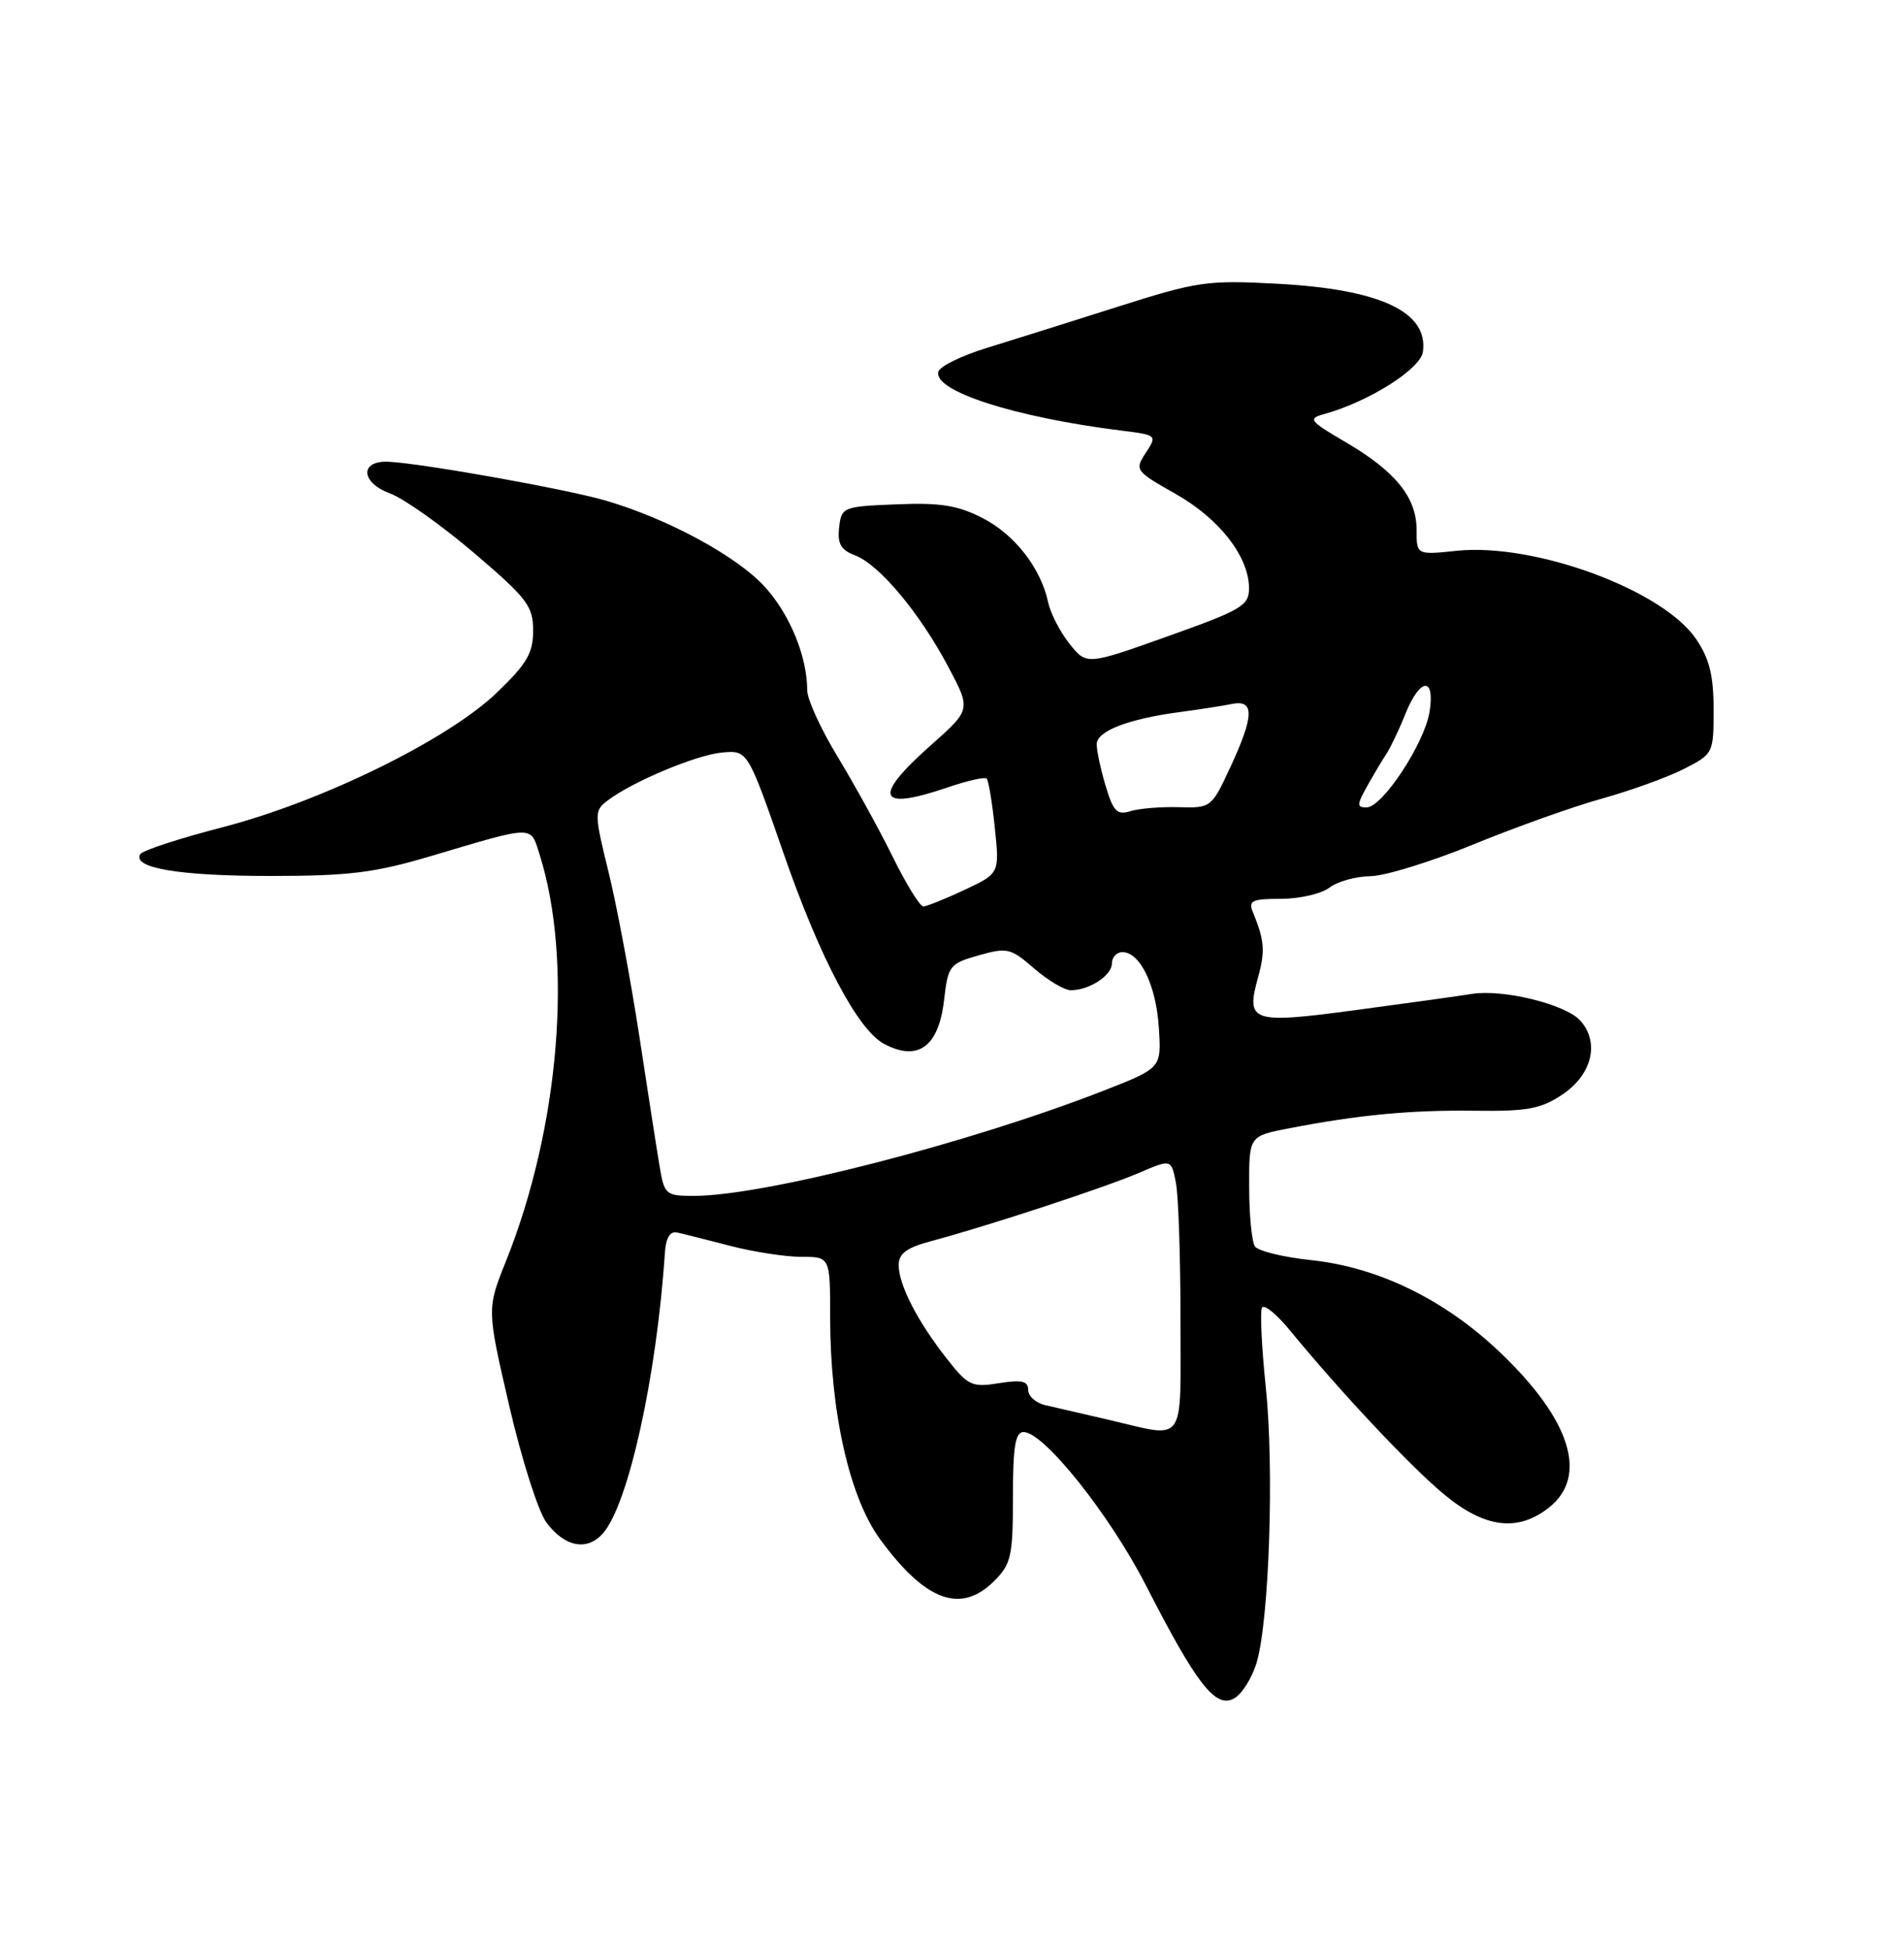 <?xml version="1.0" encoding="UTF-8" standalone="no"?>
<!DOCTYPE svg PUBLIC "-//W3C//DTD SVG 1.1//EN" "http://www.w3.org/Graphics/SVG/1.1/DTD/svg11.dtd" >
<svg xmlns="http://www.w3.org/2000/svg" xmlns:xlink="http://www.w3.org/1999/xlink" version="1.1" viewBox="0 0 250 256">
 <g >
 <path fill="currentColor"
d=" M 165.01 218.24 C 166.66 212.57 167.32 192.68 166.19 182.00 C 165.65 176.78 165.43 172.12 165.71 171.66 C 166.00 171.20 167.64 172.54 169.36 174.64 C 176.11 182.86 185.27 192.60 189.64 196.21 C 194.96 200.61 199.27 201.15 203.37 197.93 C 208.58 193.82 206.26 186.41 196.98 177.56 C 189.70 170.62 181.00 166.37 172.14 165.43 C 168.49 165.05 165.17 164.23 164.77 163.62 C 164.36 163.00 164.02 159.49 164.02 155.82 C 164.00 149.14 164.00 149.14 169.25 148.13 C 178.38 146.36 185.25 145.71 193.66 145.82 C 200.56 145.91 202.33 145.58 205.16 143.68 C 209.06 141.06 210.07 136.84 207.48 133.97 C 205.54 131.84 197.37 129.83 193.28 130.48 C 191.75 130.73 184.94 131.68 178.13 132.59 C 164.25 134.45 163.55 134.21 165.20 128.25 C 166.14 124.85 166.02 123.43 164.51 119.75 C 163.88 118.24 164.39 118.00 168.20 118.00 C 170.63 118.00 173.49 117.34 174.56 116.53 C 175.63 115.72 178.04 115.05 179.93 115.03 C 181.82 115.01 187.89 113.14 193.43 110.87 C 198.97 108.60 206.58 105.88 210.35 104.84 C 214.12 103.79 218.96 102.04 221.10 100.95 C 224.96 98.98 225.00 98.90 225.00 93.13 C 225.00 88.71 224.45 86.47 222.72 83.92 C 218.37 77.46 201.54 71.25 191.27 72.31 C 186.00 72.86 186.00 72.86 186.00 69.56 C 186.00 65.31 183.25 61.90 176.74 58.08 C 171.90 55.25 171.68 54.96 173.87 54.36 C 179.70 52.75 186.51 48.46 186.83 46.19 C 187.57 40.94 181.22 37.97 167.70 37.25 C 158.49 36.76 157.23 36.94 146.70 40.29 C 140.54 42.25 132.83 44.67 129.56 45.68 C 126.30 46.68 123.44 48.07 123.22 48.77 C 122.42 51.30 133.16 54.77 147.23 56.53 C 151.92 57.11 151.95 57.14 150.45 59.44 C 148.96 61.71 149.06 61.84 154.34 64.83 C 160.10 68.08 164.00 73.08 164.00 77.24 C 164.00 79.51 163.03 80.08 153.34 83.53 C 142.68 87.33 142.68 87.33 140.43 84.52 C 139.20 82.97 137.94 80.54 137.63 79.10 C 136.67 74.58 133.22 70.15 128.99 68.00 C 125.75 66.34 123.44 65.97 117.71 66.21 C 110.67 66.49 110.49 66.57 110.18 69.25 C 109.94 71.39 110.40 72.20 112.29 72.92 C 115.45 74.12 120.75 80.45 124.50 87.52 C 127.50 93.16 127.50 93.16 122.23 97.83 C 114.50 104.68 115.21 106.51 124.38 103.39 C 126.98 102.50 129.31 101.97 129.55 102.22 C 129.80 102.46 130.28 105.36 130.62 108.66 C 131.25 114.66 131.25 114.66 126.64 116.83 C 124.10 118.02 121.66 119.00 121.23 119.00 C 120.79 119.00 118.98 116.07 117.22 112.49 C 115.45 108.90 112.20 103.01 110.00 99.38 C 107.80 95.76 106.00 91.83 105.99 90.65 C 105.98 86.19 103.75 80.73 100.45 77.07 C 96.80 73.04 87.70 68.10 79.50 65.71 C 74.40 64.22 55.50 60.84 51.03 60.62 C 47.20 60.43 47.33 63.35 51.22 64.78 C 53.02 65.45 57.99 68.97 62.25 72.60 C 69.24 78.56 70.00 79.56 70.00 82.79 C 70.00 85.75 69.18 87.15 65.24 90.93 C 58.81 97.11 42.28 105.22 29.23 108.60 C 23.58 110.06 18.72 111.65 18.42 112.13 C 17.30 113.95 23.54 115.00 35.45 115.00 C 45.84 115.00 49.17 114.59 56.64 112.37 C 70.29 108.32 69.63 108.33 70.84 112.15 C 75.27 126.11 73.47 147.99 66.45 165.53 C 63.92 171.84 63.92 171.84 66.86 184.54 C 68.47 191.52 70.67 198.42 71.74 199.87 C 74.15 203.11 77.10 203.67 79.18 201.29 C 82.52 197.46 86.22 180.70 87.30 164.50 C 87.43 162.49 87.97 161.60 88.92 161.81 C 89.71 161.98 92.84 162.77 95.88 163.56 C 98.93 164.35 103.13 165.00 105.21 165.00 C 109.00 165.00 109.00 165.00 109.00 172.89 C 109.00 185.37 111.53 196.59 115.58 202.11 C 121.55 210.24 126.17 211.92 130.55 207.55 C 132.77 205.32 133.00 204.29 133.00 196.55 C 133.00 189.89 133.31 188.00 134.40 188.00 C 137.06 188.00 145.74 198.89 150.49 208.18 C 157.11 221.11 159.58 224.29 162.01 222.99 C 163.06 222.43 164.40 220.29 165.01 218.24 Z  M 145.50 186.38 C 142.20 185.61 138.49 184.76 137.25 184.47 C 136.01 184.19 135.00 183.29 135.00 182.47 C 135.00 181.30 134.17 181.11 131.16 181.59 C 127.60 182.16 127.11 181.93 124.30 178.35 C 120.47 173.47 118.00 168.67 118.00 166.09 C 118.00 164.57 119.03 163.80 122.25 162.94 C 129.57 160.99 145.02 155.92 149.50 154.00 C 153.78 152.16 153.78 152.16 154.39 155.21 C 154.73 156.88 155.00 164.94 155.00 173.12 C 155.00 190.03 155.88 188.80 145.50 186.38 Z  M 86.63 153.25 C 86.28 151.19 85.07 143.43 83.94 136.00 C 82.80 128.57 80.99 118.90 79.91 114.51 C 78.03 106.86 78.02 106.45 79.72 105.14 C 82.95 102.65 91.46 99.08 94.85 98.79 C 98.18 98.50 98.18 98.50 102.93 112.16 C 107.66 125.78 112.63 135.20 116.06 137.03 C 120.51 139.41 123.24 137.44 123.95 131.35 C 124.48 126.77 124.67 126.51 128.50 125.42 C 132.25 124.36 132.71 124.47 135.78 127.14 C 137.59 128.71 139.76 130.00 140.60 130.00 C 143.04 130.00 146.00 128.06 146.00 126.46 C 146.00 125.66 146.62 125.00 147.38 125.00 C 149.70 125.00 151.81 129.37 152.16 134.94 C 152.50 140.21 152.50 140.21 145.00 143.15 C 127.24 150.09 100.36 157.00 91.10 157.00 C 87.44 157.00 87.23 156.82 86.63 153.25 Z  M 145.18 103.20 C 144.53 101.04 144.00 98.57 144.00 97.71 C 144.00 95.97 148.17 94.37 155.00 93.47 C 157.47 93.14 160.51 92.67 161.75 92.42 C 164.75 91.81 164.68 93.99 161.51 100.80 C 159.08 106.03 158.99 106.09 154.77 105.97 C 152.42 105.90 149.57 106.14 148.43 106.49 C 146.68 107.04 146.17 106.53 145.18 103.20 Z  M 179.49 103.25 C 180.33 101.74 181.47 99.83 182.02 99.00 C 182.57 98.17 183.70 95.81 184.52 93.75 C 186.45 88.94 188.46 88.76 187.70 93.47 C 187.02 97.64 181.50 106.00 179.43 106.00 C 178.14 106.00 178.15 105.65 179.49 103.25 Z "/>
</g>
</svg>